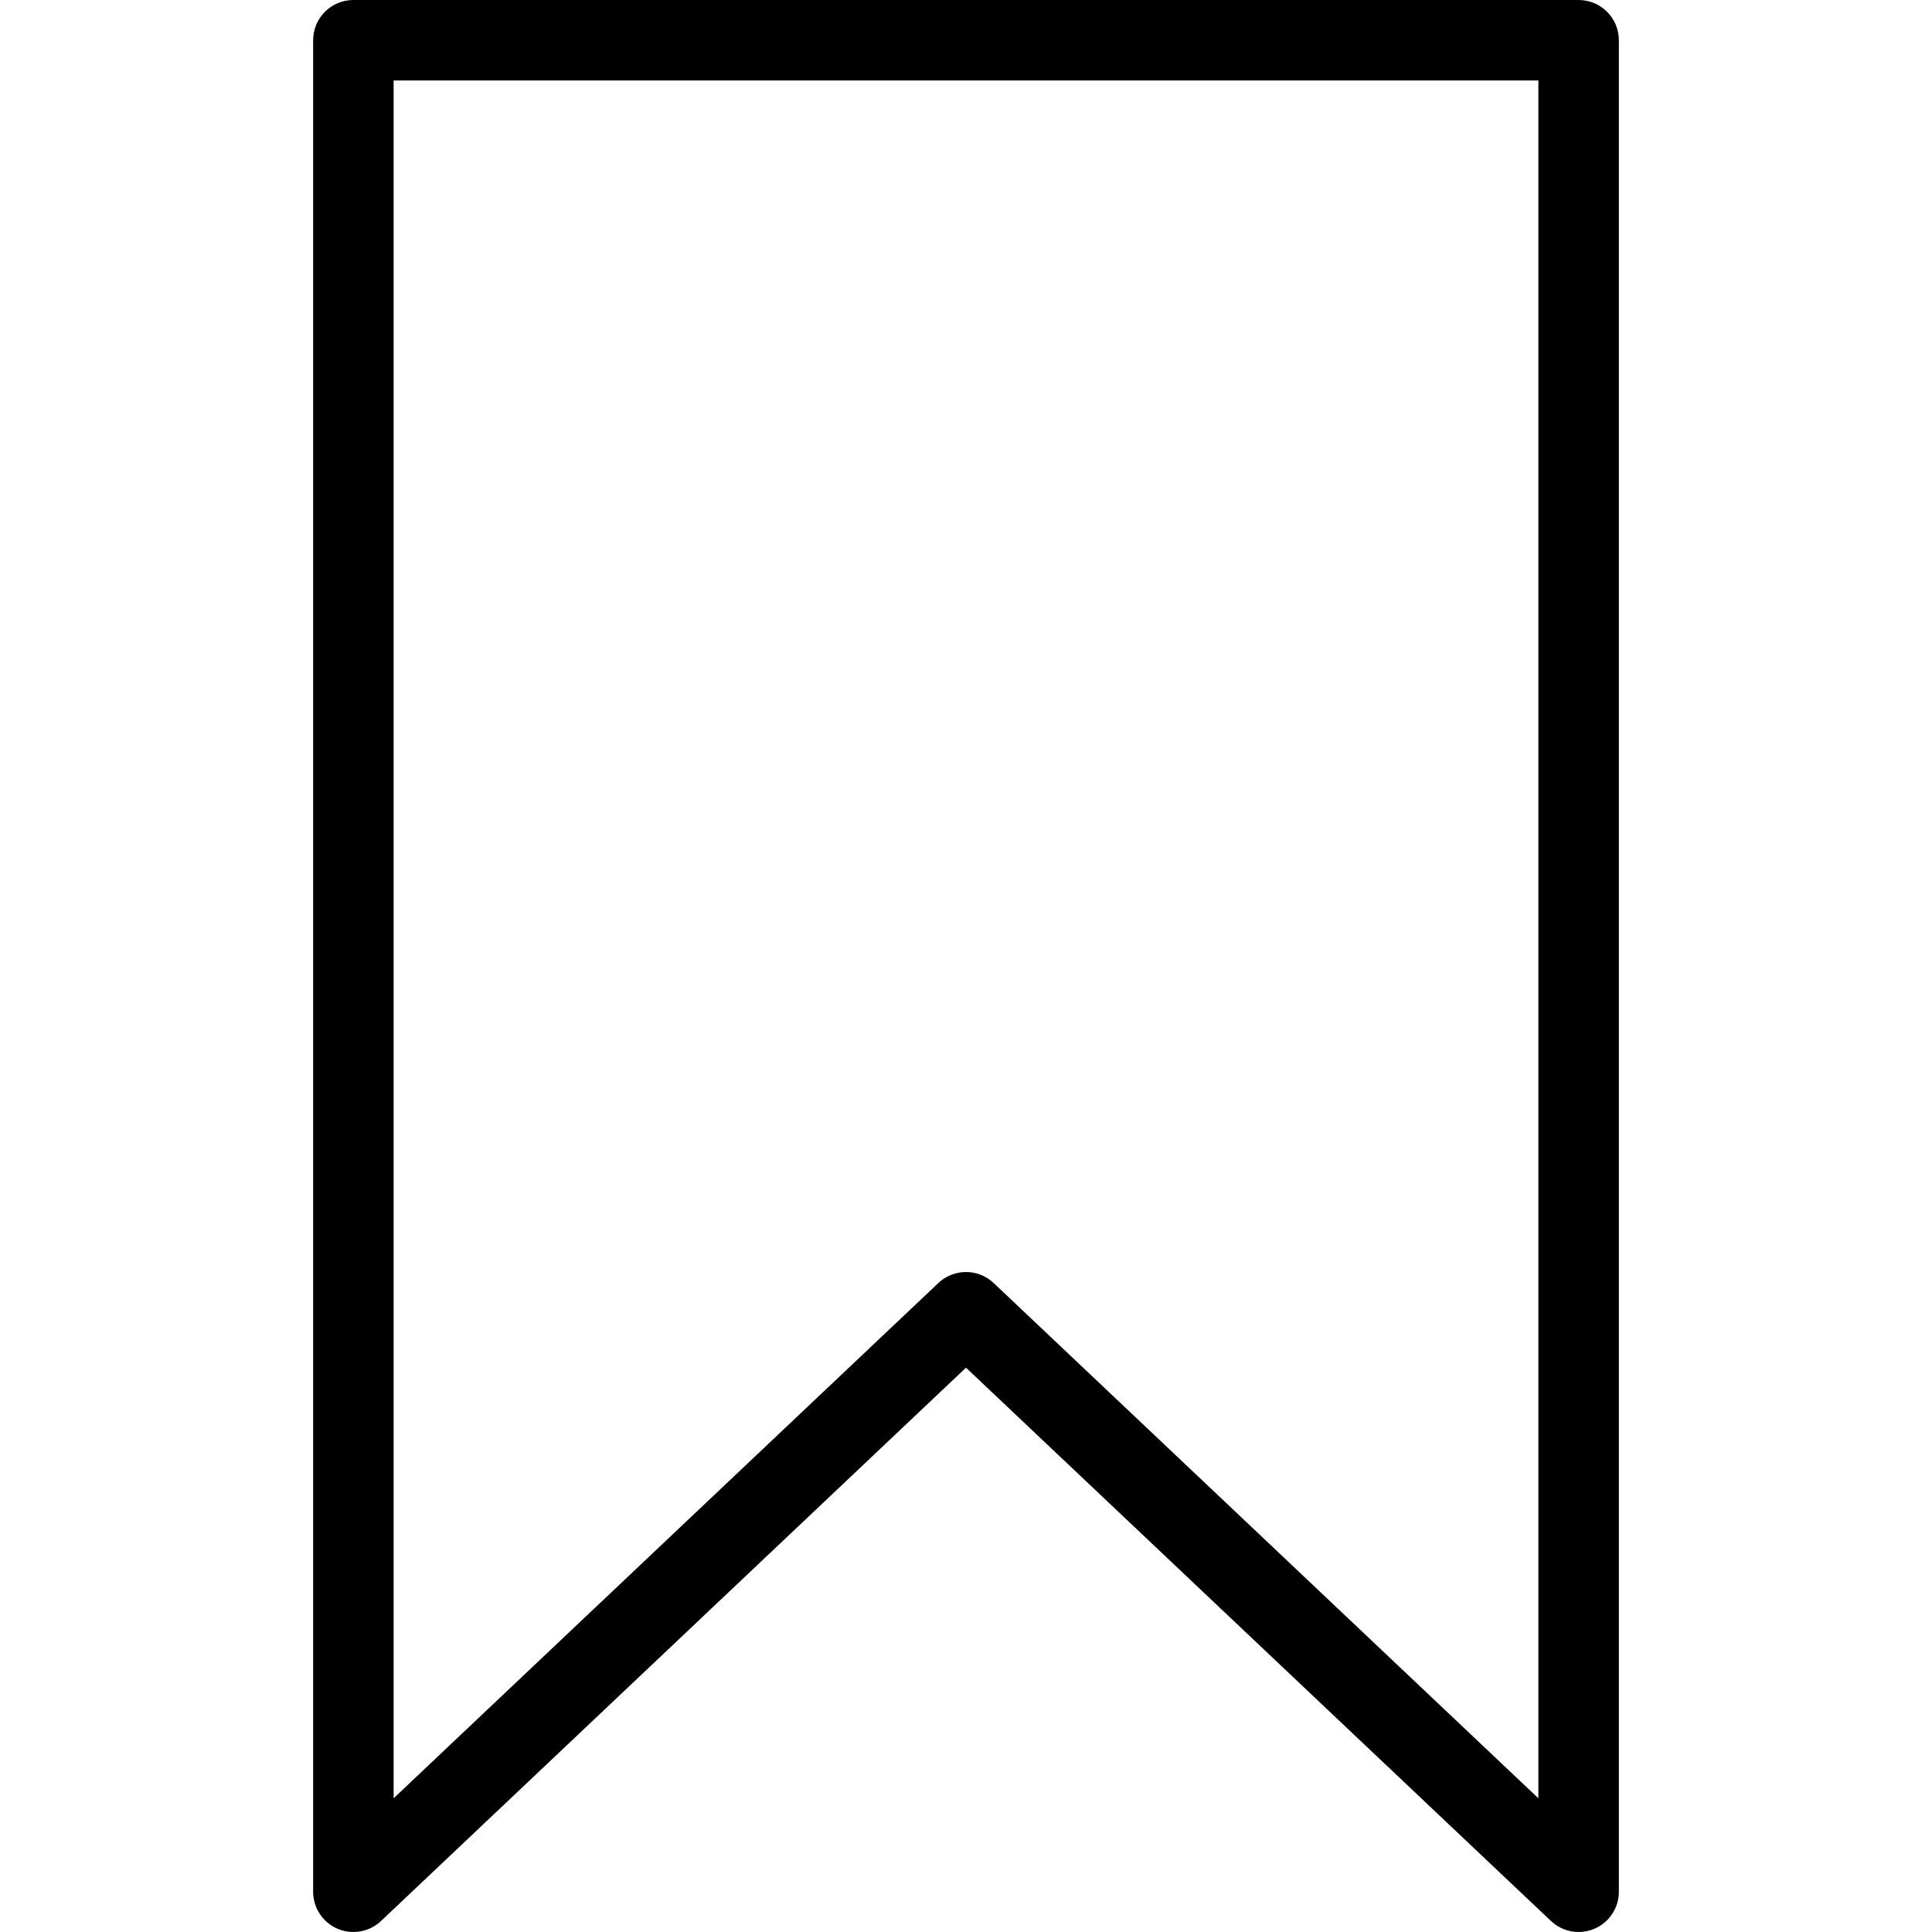 <?xml version="1.0" encoding="iso-8859-1"?>
<!-- Generator: Adobe Illustrator 19.0.0, SVG Export Plug-In . SVG Version: 6.00 Build 0)  -->
<svg version="1.1" id="Capa_1" xmlns="http://www.w3.org/2000/svg" xmlns:xlink="http://www.w3.org/1999/xlink" x="0px" y="0px"
	 viewBox="0 0 472.613 472.613" style="enable-background:new 0 0 472.613 472.613;" xml:space="preserve">
<g>
	<g>
		<path d="M386.168,0H86.445c-5.438,0-9.846,4.409-9.846,9.846v452.92c0,3.933,2.34,7.488,5.952,9.043
			c3.612,1.556,7.803,0.813,10.66-1.89l143.096-135.354l143.095,135.354c1.865,1.764,4.299,2.693,6.768,2.693
			c1.313,0,2.638-0.263,3.892-0.803c3.612-1.555,5.952-5.111,5.952-9.043V9.846C396.014,4.409,391.605,0,386.168,0z M376.322,439.9
			L243.073,313.86c-1.898-1.795-4.333-2.693-6.766-2.693c-2.434,0-4.868,0.898-6.766,2.693L96.291,439.9V19.692h280.031V439.9z"/>
	</g>
</g>
<g>
</g>
<g>
</g>
<g>
</g>
<g>
</g>
<g>
</g>
<g>
</g>
<g>
</g>
<g>
</g>
<g>
</g>
<g>
</g>
<g>
</g>
<g>
</g>
<g>
</g>
<g>
</g>
<g>
</g>
</svg>
